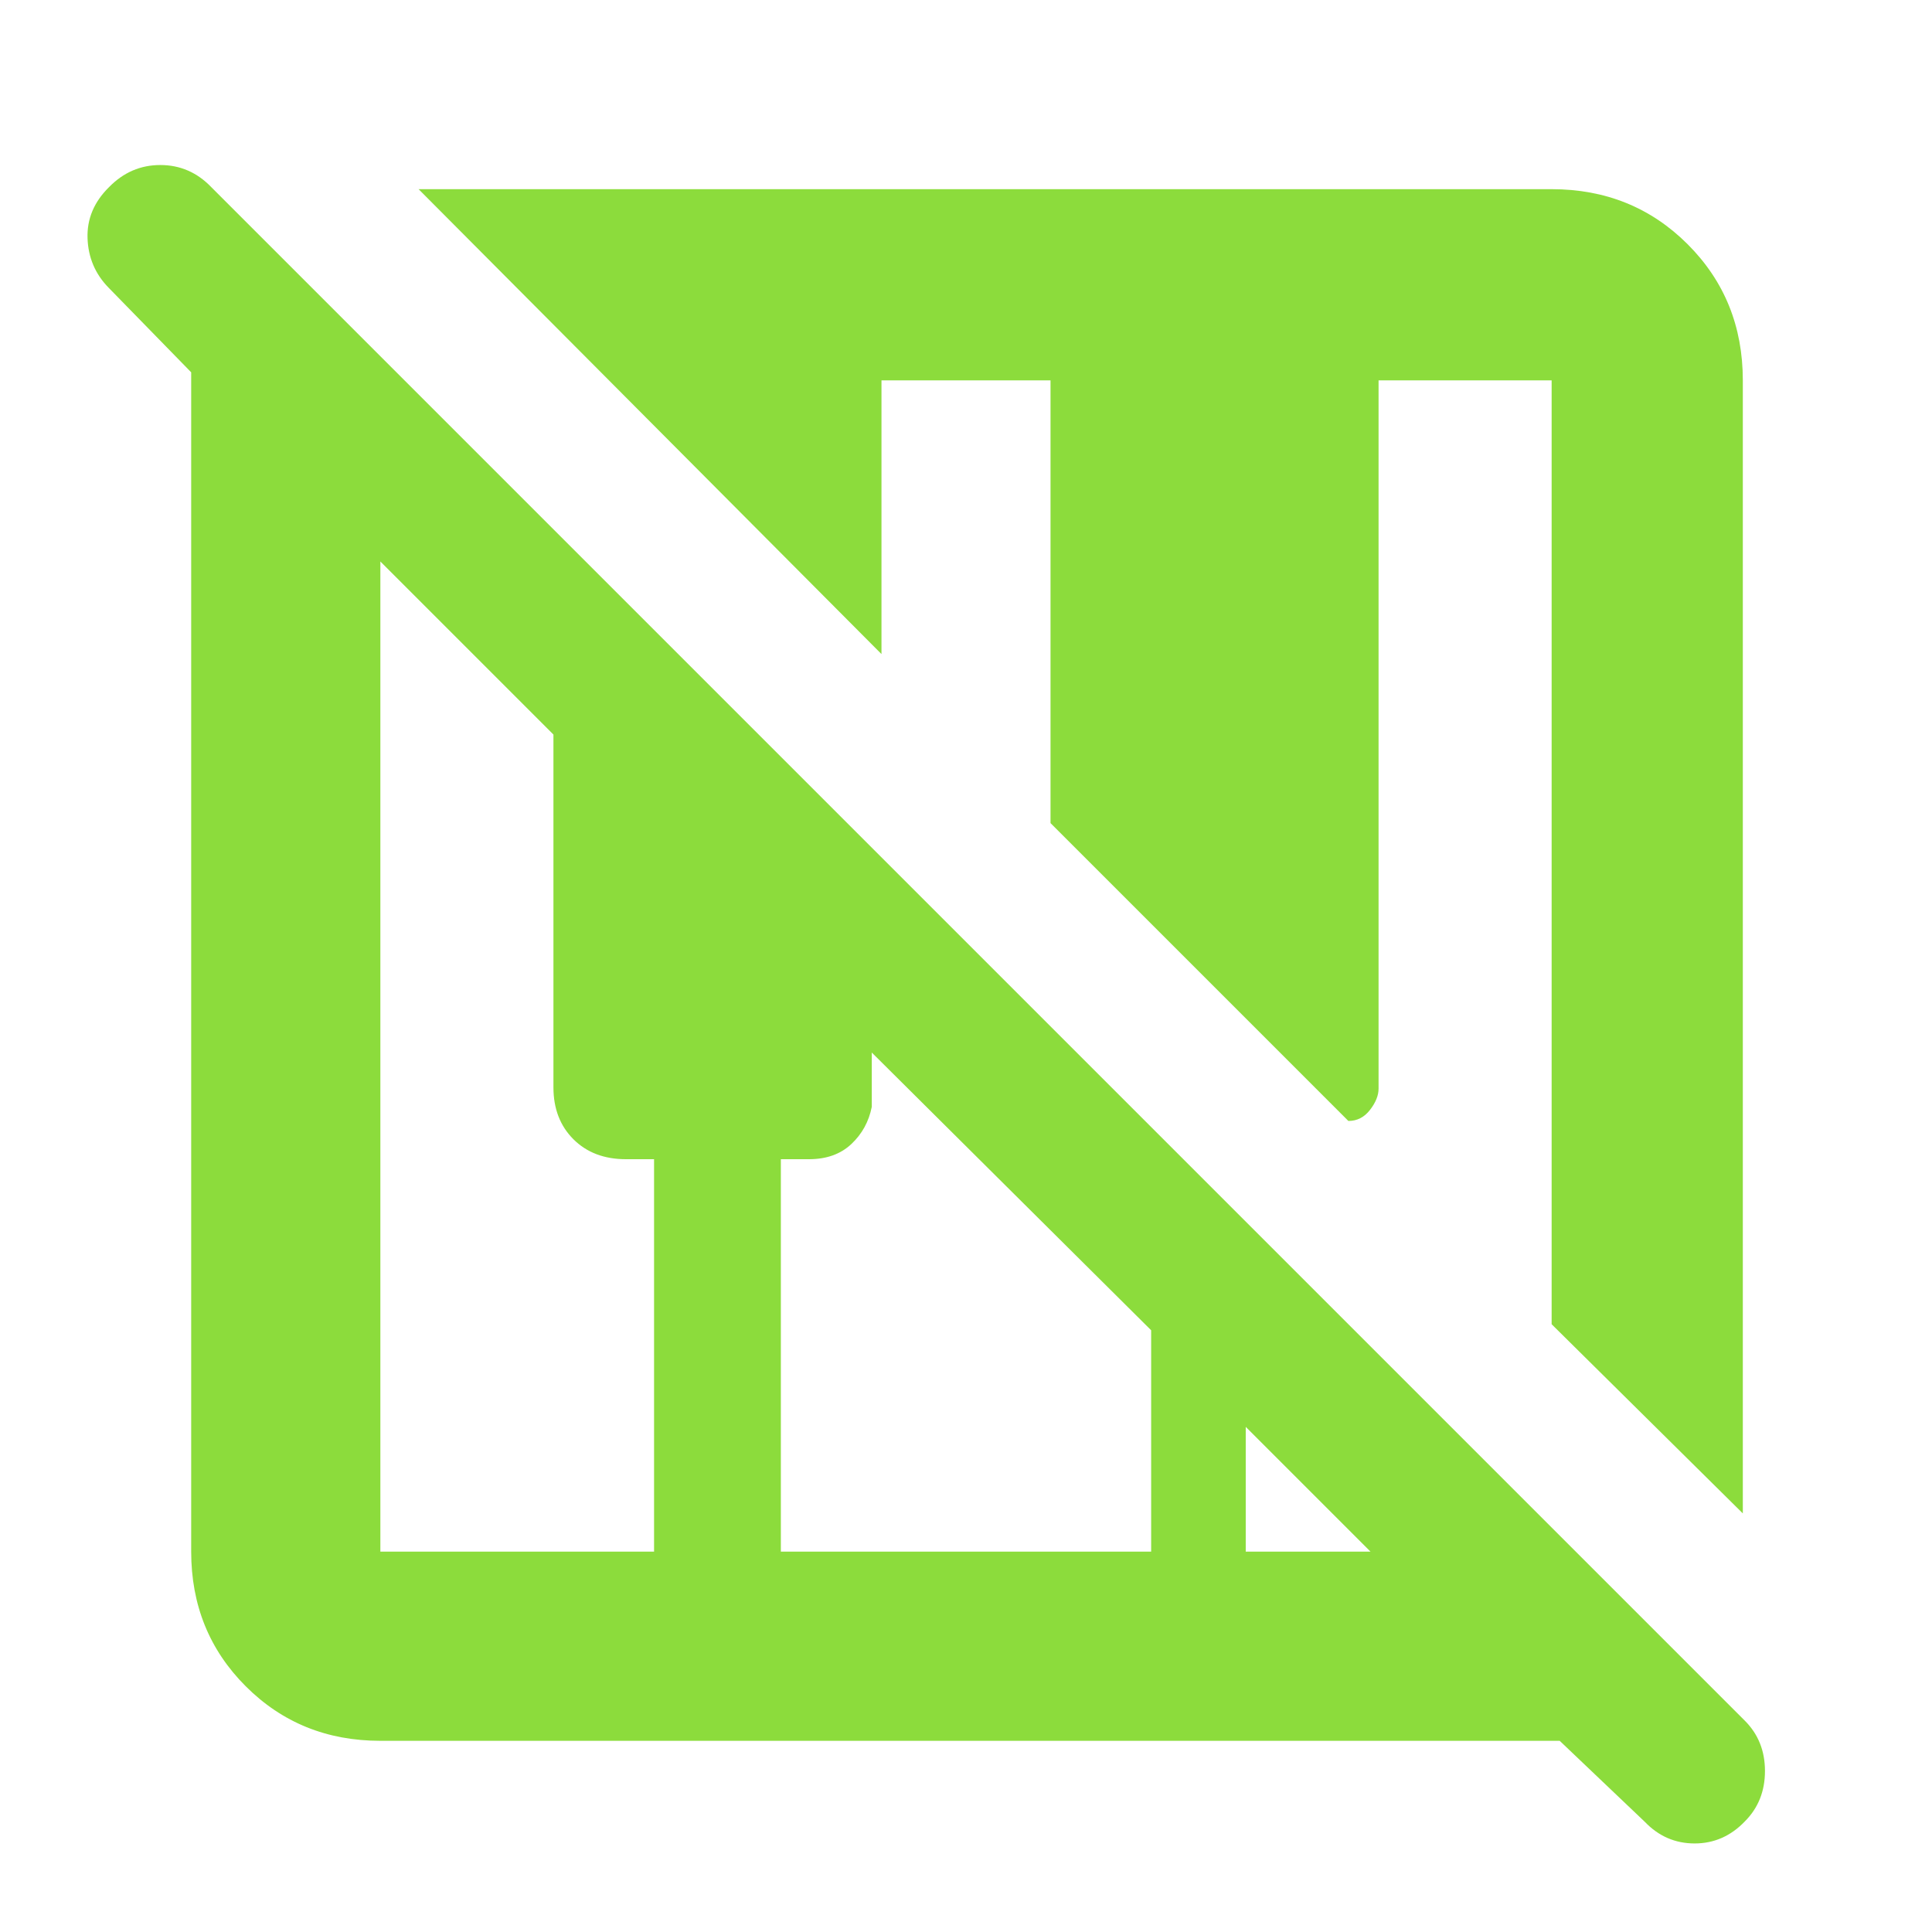 <svg xmlns="http://www.w3.org/2000/svg" height="48" viewBox="0 -960 960 960" width="48"><path fill="rgb(140, 220, 60)" d="M817.29-54.75 775-95H189q-39.8 0-66.9-27.1Q95-149.2 95-189v-586l-41-42q-10-10.2-10.5-24.6Q43-856 54.16-867q10.73-11 25.5-11 14.76 0 25.34 11l762 762q10 10 10 25t-9.95 25q-10.52 11-25 11-14.47 0-24.76-10.75ZM866-208l-95-94v-469h-86v351.96q0 5.04-4.25 10.54Q676.5-403 670-403L522-551v-220h-84v136L208-866h563q40.21 0 67.61 27.39Q866-811.21 866-771v563Zm-677 19h136v-195h-14q-16.15 0-26.08-9.92-9.92-9.93-9.92-25.77V-595l-86-86v492Zm199 0h184v-110L433.18-437v27Q431-399 423-391.5t-21 7.5h-14v195Zm231 0h62l-62-62v62Z"/></svg>